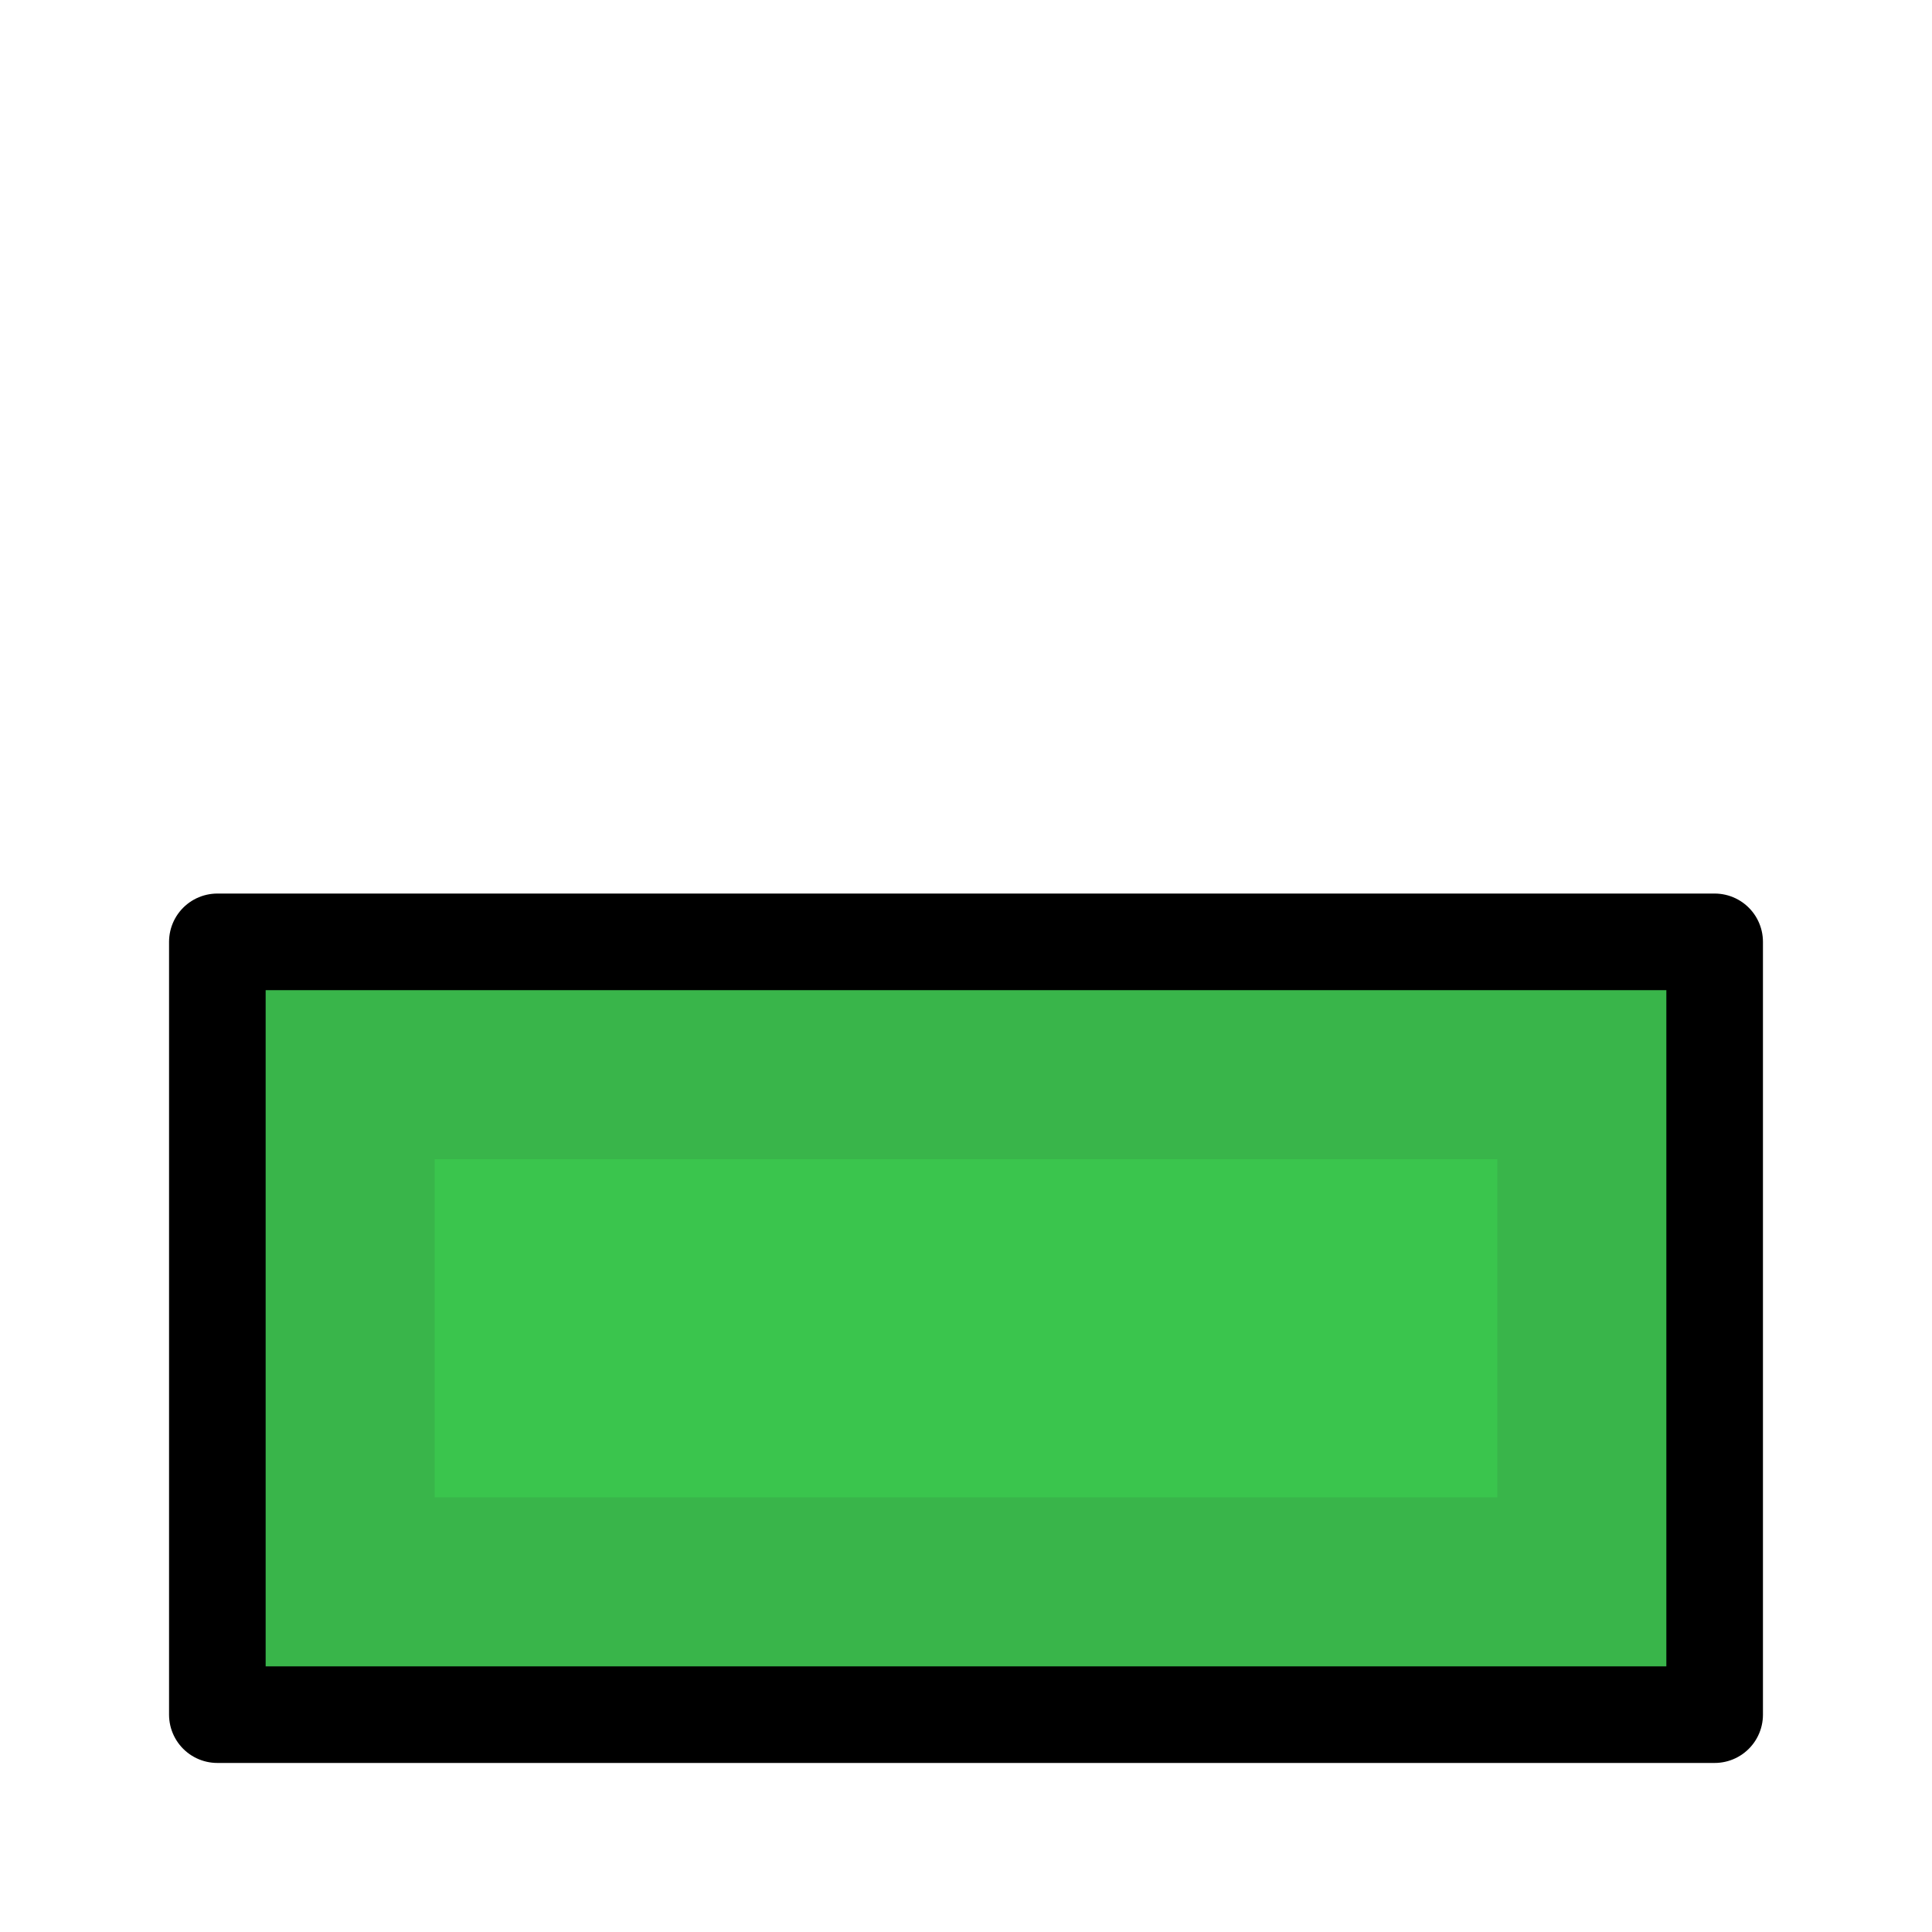 <svg xmlns="http://www.w3.org/2000/svg" width="80" height="80" viewBox="0 0 80 80">
  <rect x="9" y="39" width="62" height="32" style="fill: #39b54a;stroke: #000;stroke-linejoin: round;stroke-width: 4px"/>
  <rect x="18" y="48" width="44" height="14" style="fill: #3ac54d"/>
</svg>
